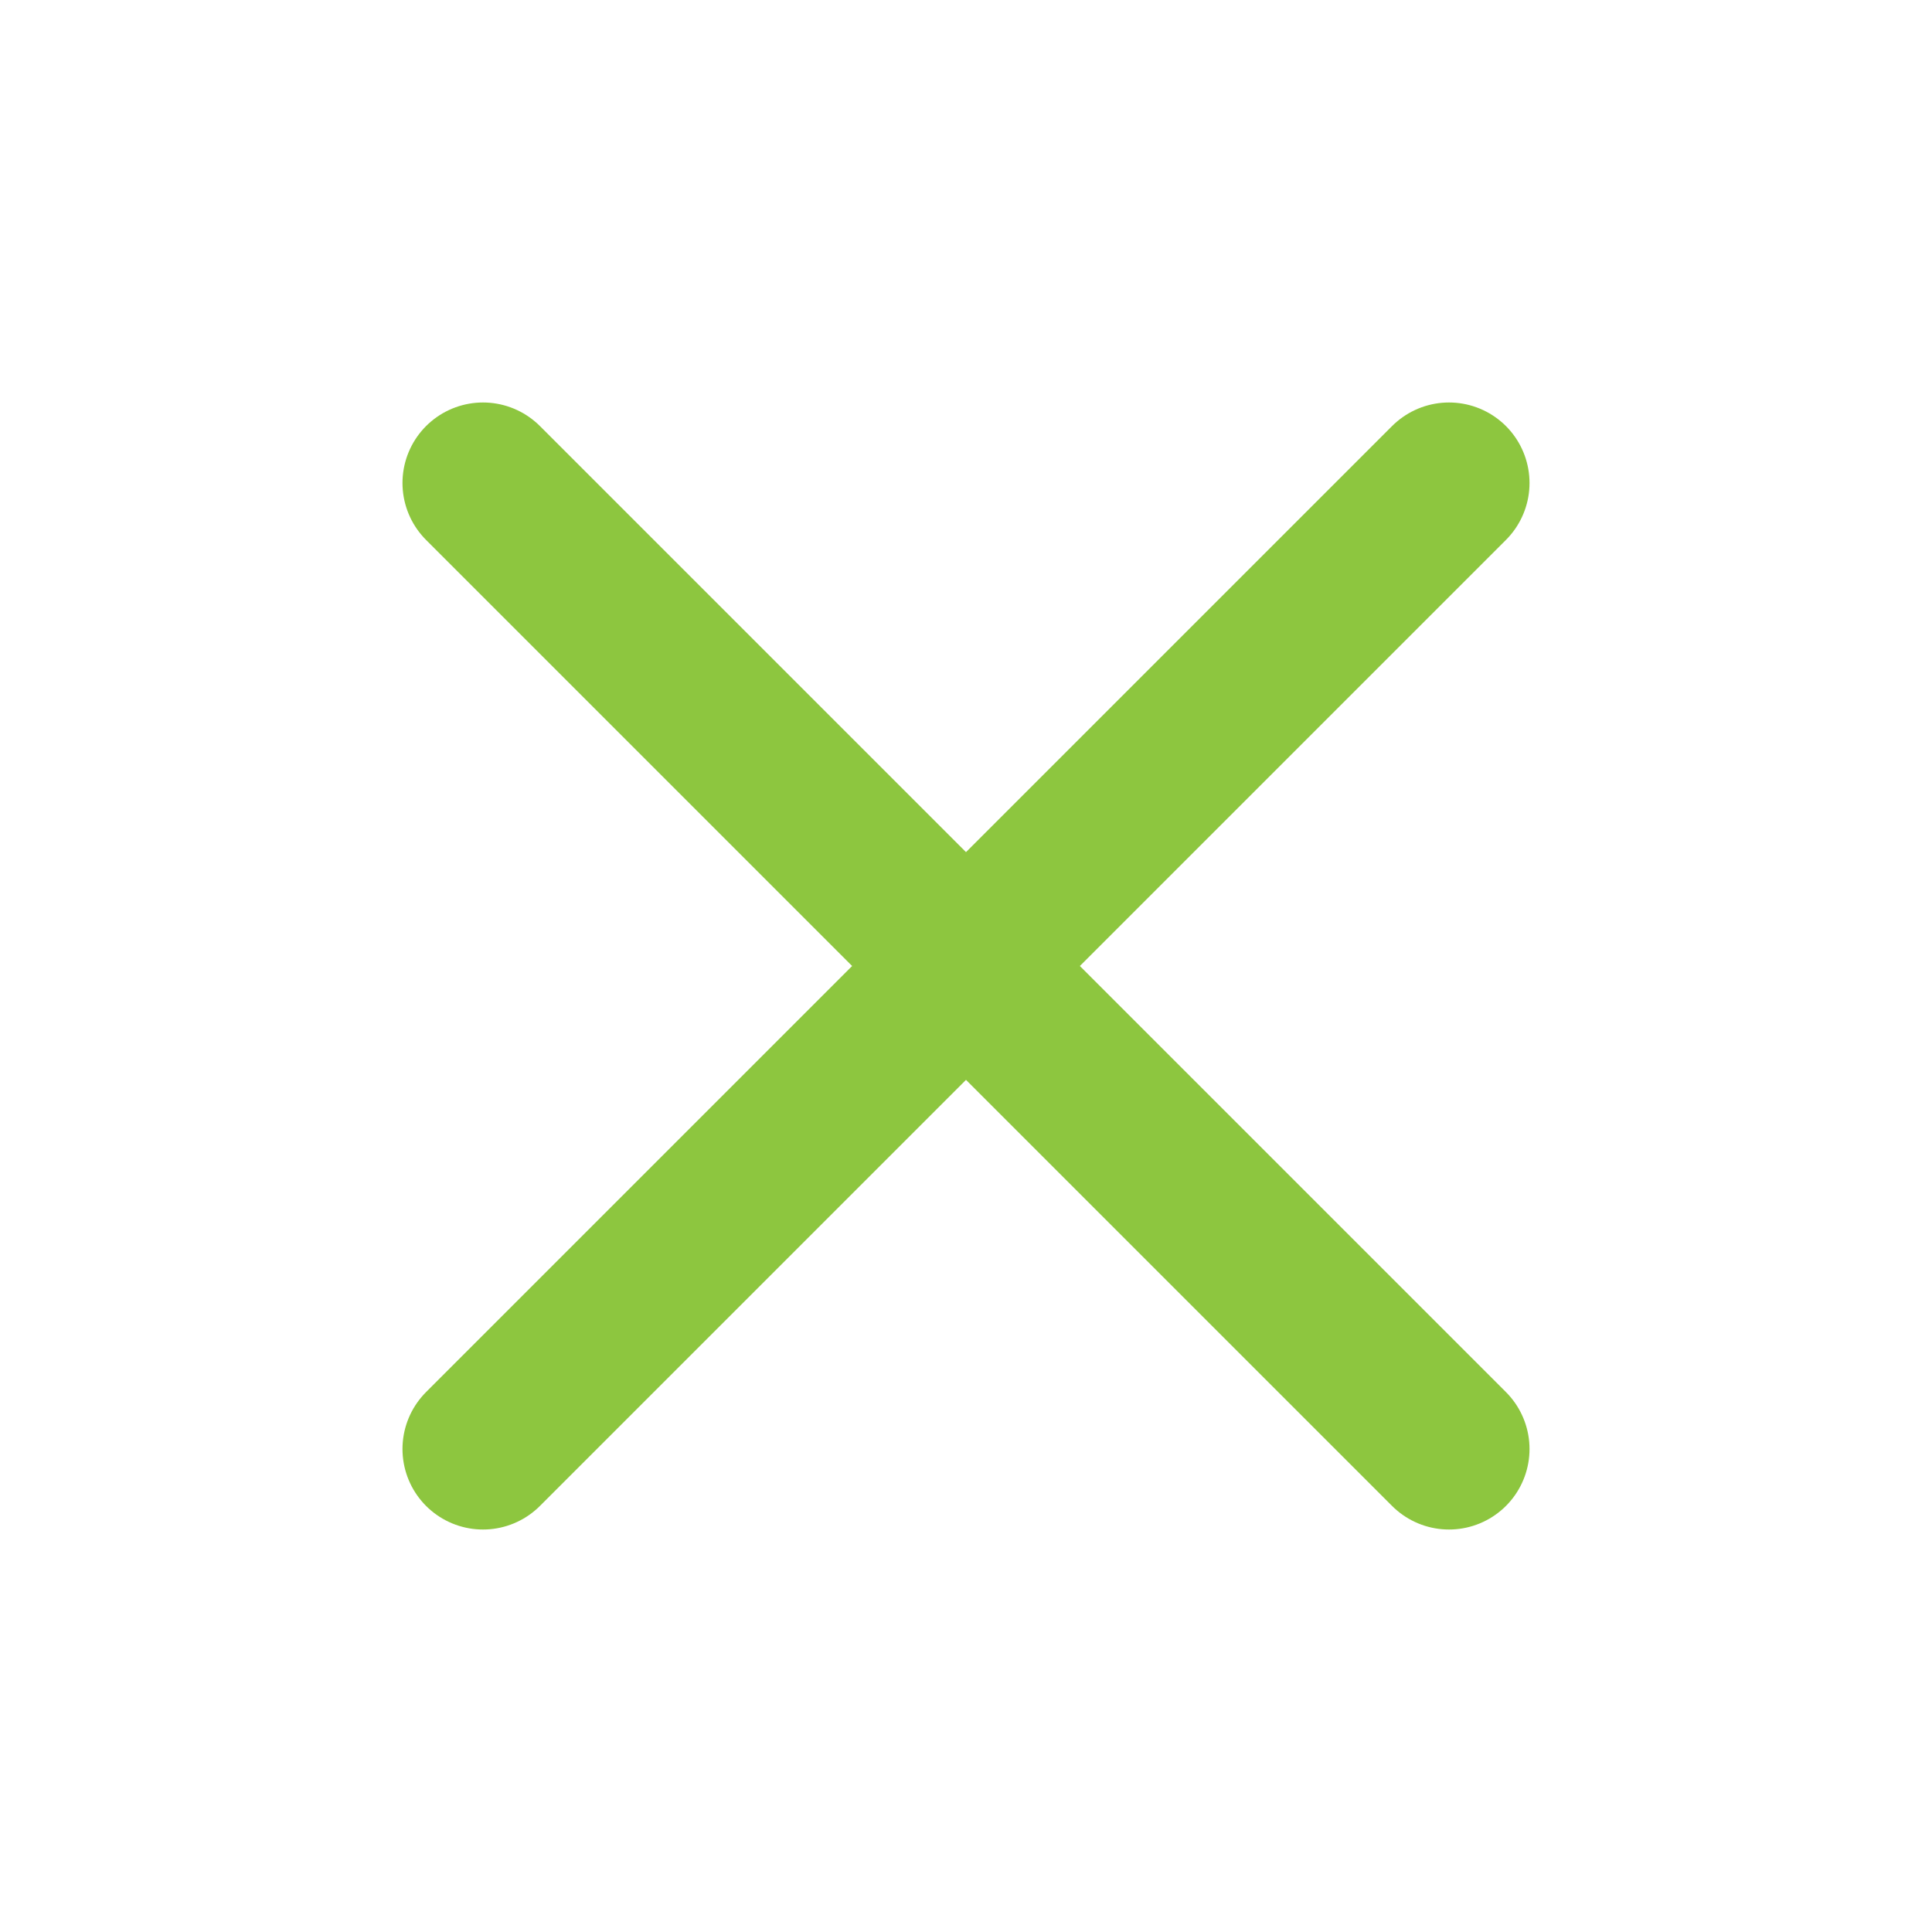 <svg width="20" height="20" viewBox="0 0 20 20" fill="none" xmlns="http://www.w3.org/2000/svg">
<g id="x-close">
<path id="Icon" d="M15 5L5 15M5 5L15 15" stroke="#8DC63F" stroke-width="1.667" stroke-linecap="round" stroke-linejoin="round"/>
</g>
</svg>
